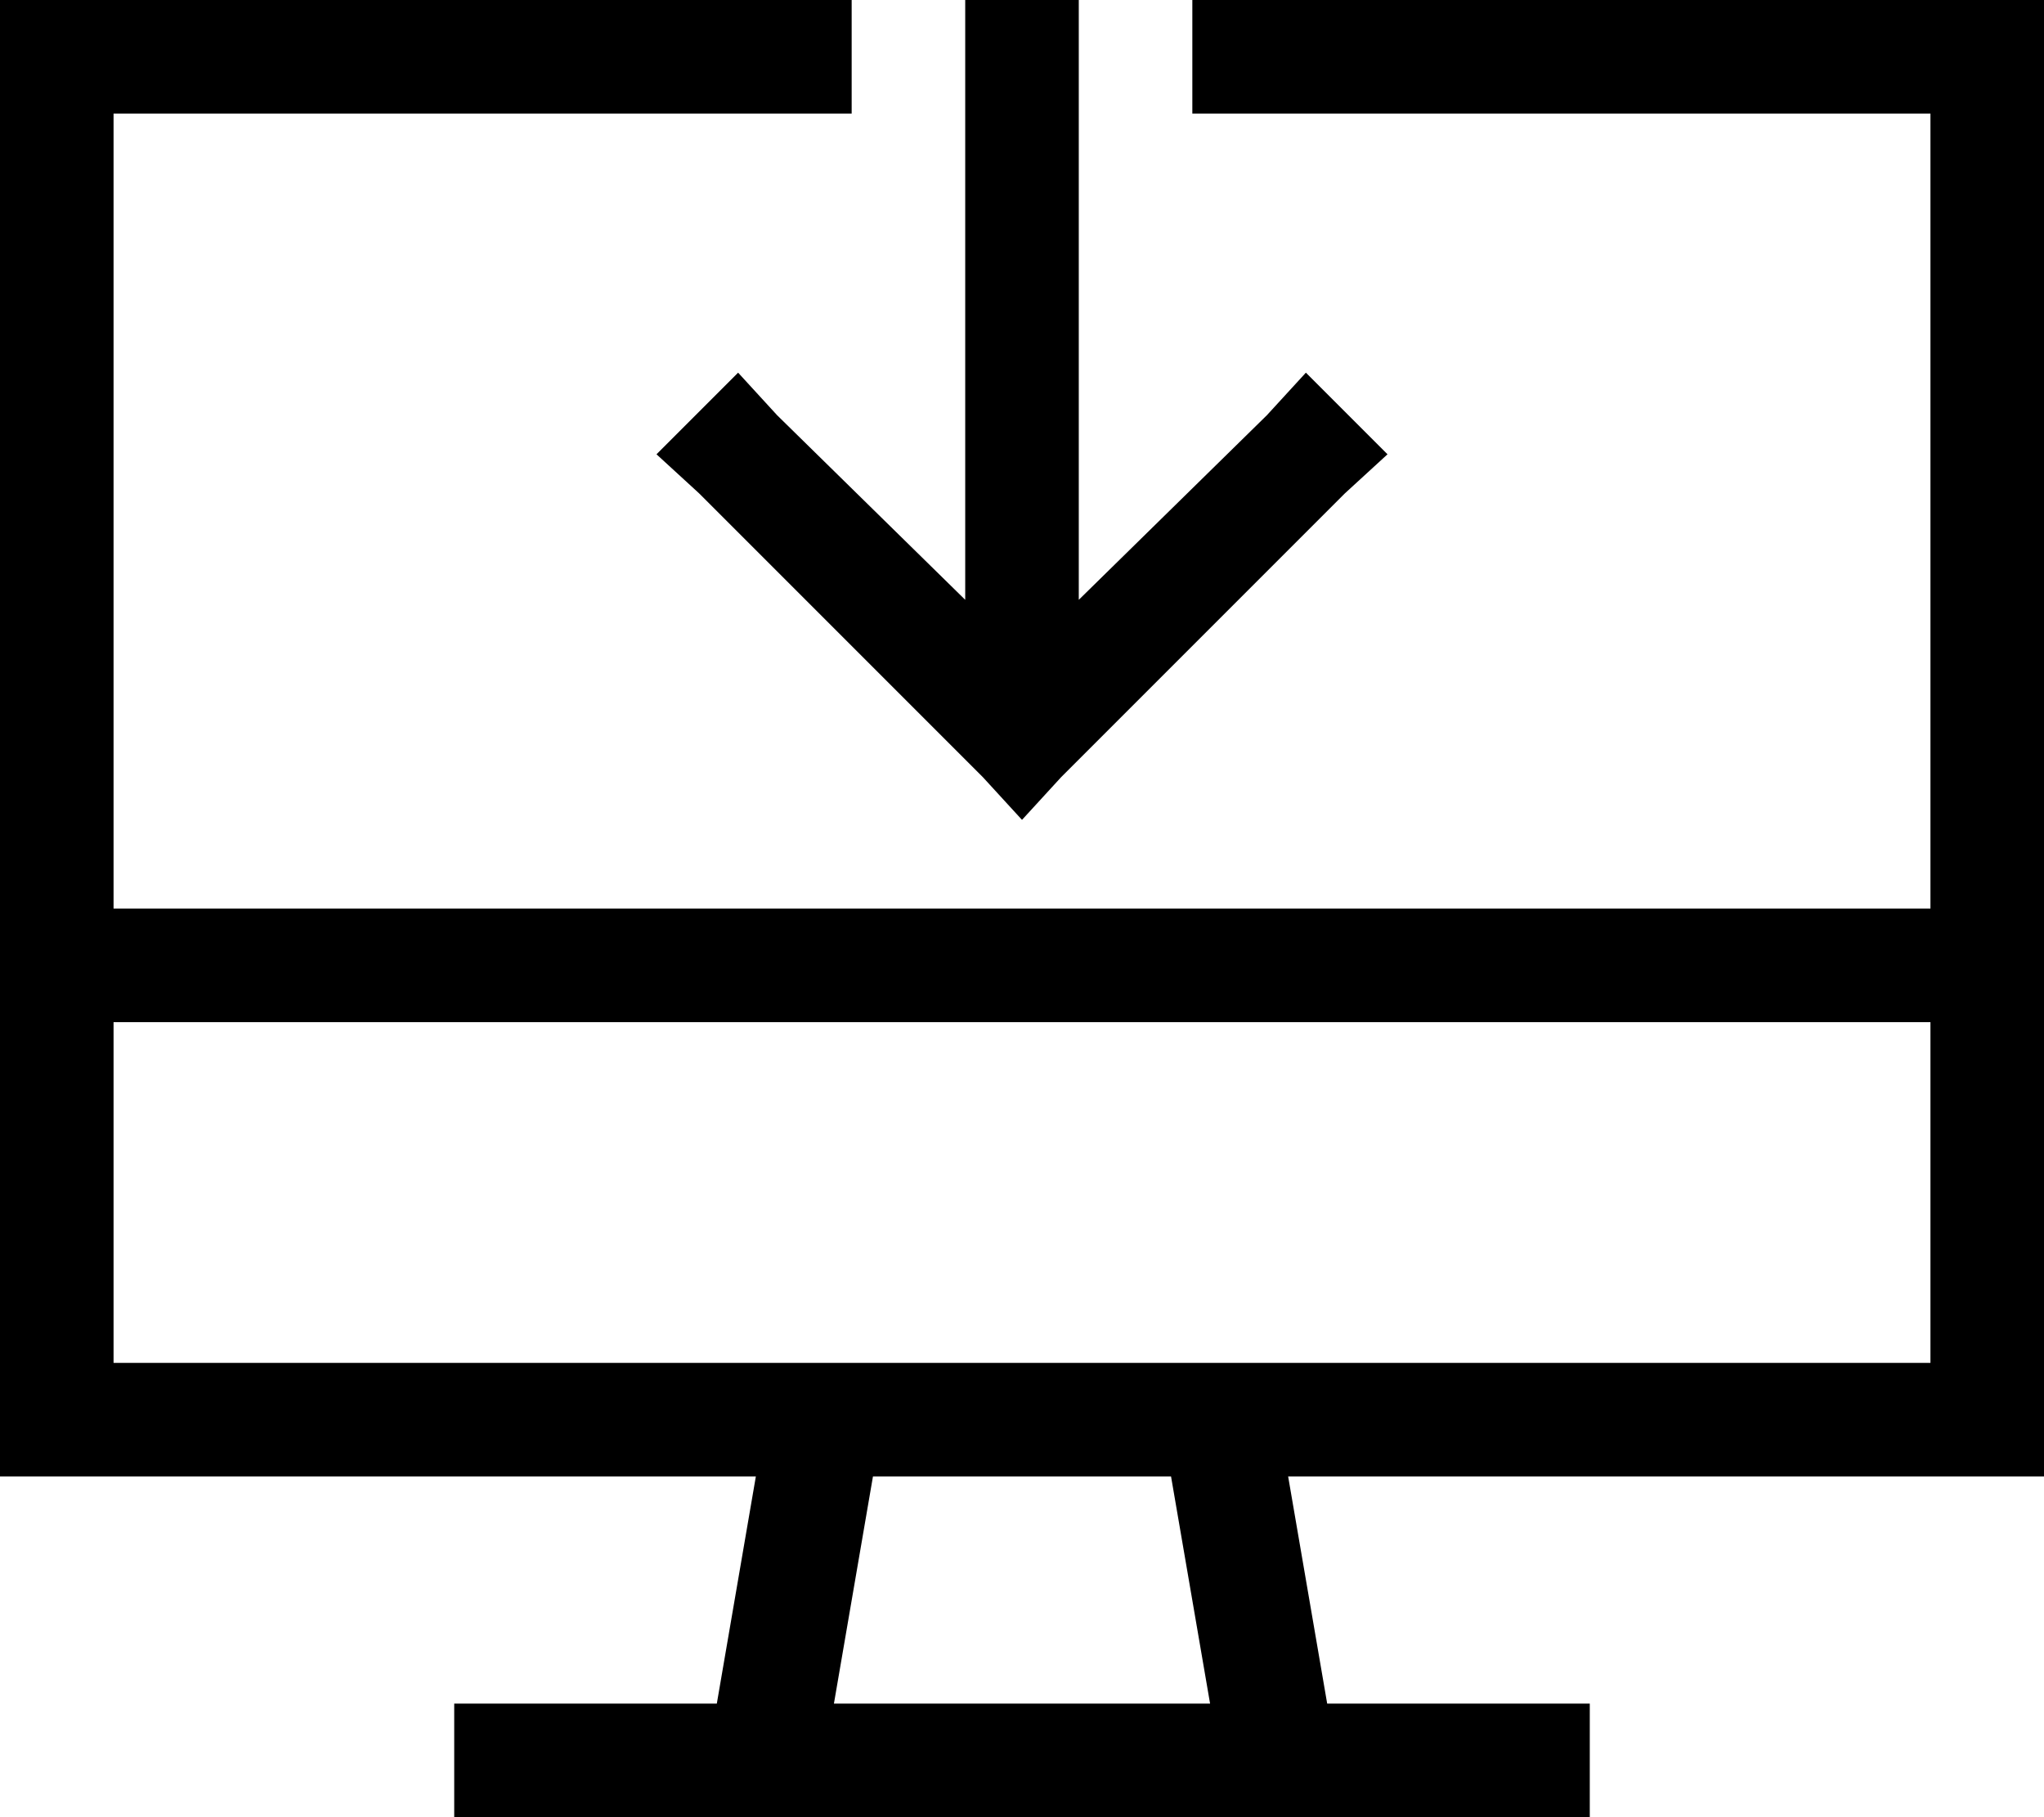 <svg xmlns="http://www.w3.org/2000/svg" viewBox="0 0 576 512">
    <path d="M 32 0 L 240 0 L 240 32 L 32 32 L 32 256 L 544 256 L 544 32 L 336 32 L 336 0 L 544 0 L 576 0 L 576 32 L 576 256 L 576 288 L 576 384 L 576 416 L 544 416 L 363 416 L 374 480 L 432 480 L 448 480 L 448 512 L 432 512 L 360 512 L 216 512 L 144 512 L 128 512 L 128 480 L 144 480 L 202 480 L 213 416 L 32 416 L 0 416 L 0 384 L 0 288 L 0 256 L 0 32 L 0 0 L 32 0 L 32 0 Z M 32 288 L 32 384 L 232 384 Q 232 384 232 384 Q 232 384 232 384 L 344 384 Q 344 384 344 384 Q 344 384 344 384 L 544 384 L 544 288 L 32 288 L 32 288 Z M 235 480 L 341 480 L 330 416 L 246 416 L 235 480 L 235 480 Z M 304 16 L 304 169 L 357 117 L 368 105 L 391 128 L 379 139 L 299 219 L 288 231 L 277 219 L 197 139 L 185 128 L 208 105 L 219 117 L 272 169 L 272 16 L 272 0 L 304 0 L 304 16 L 304 16 Z"/>
</svg>
